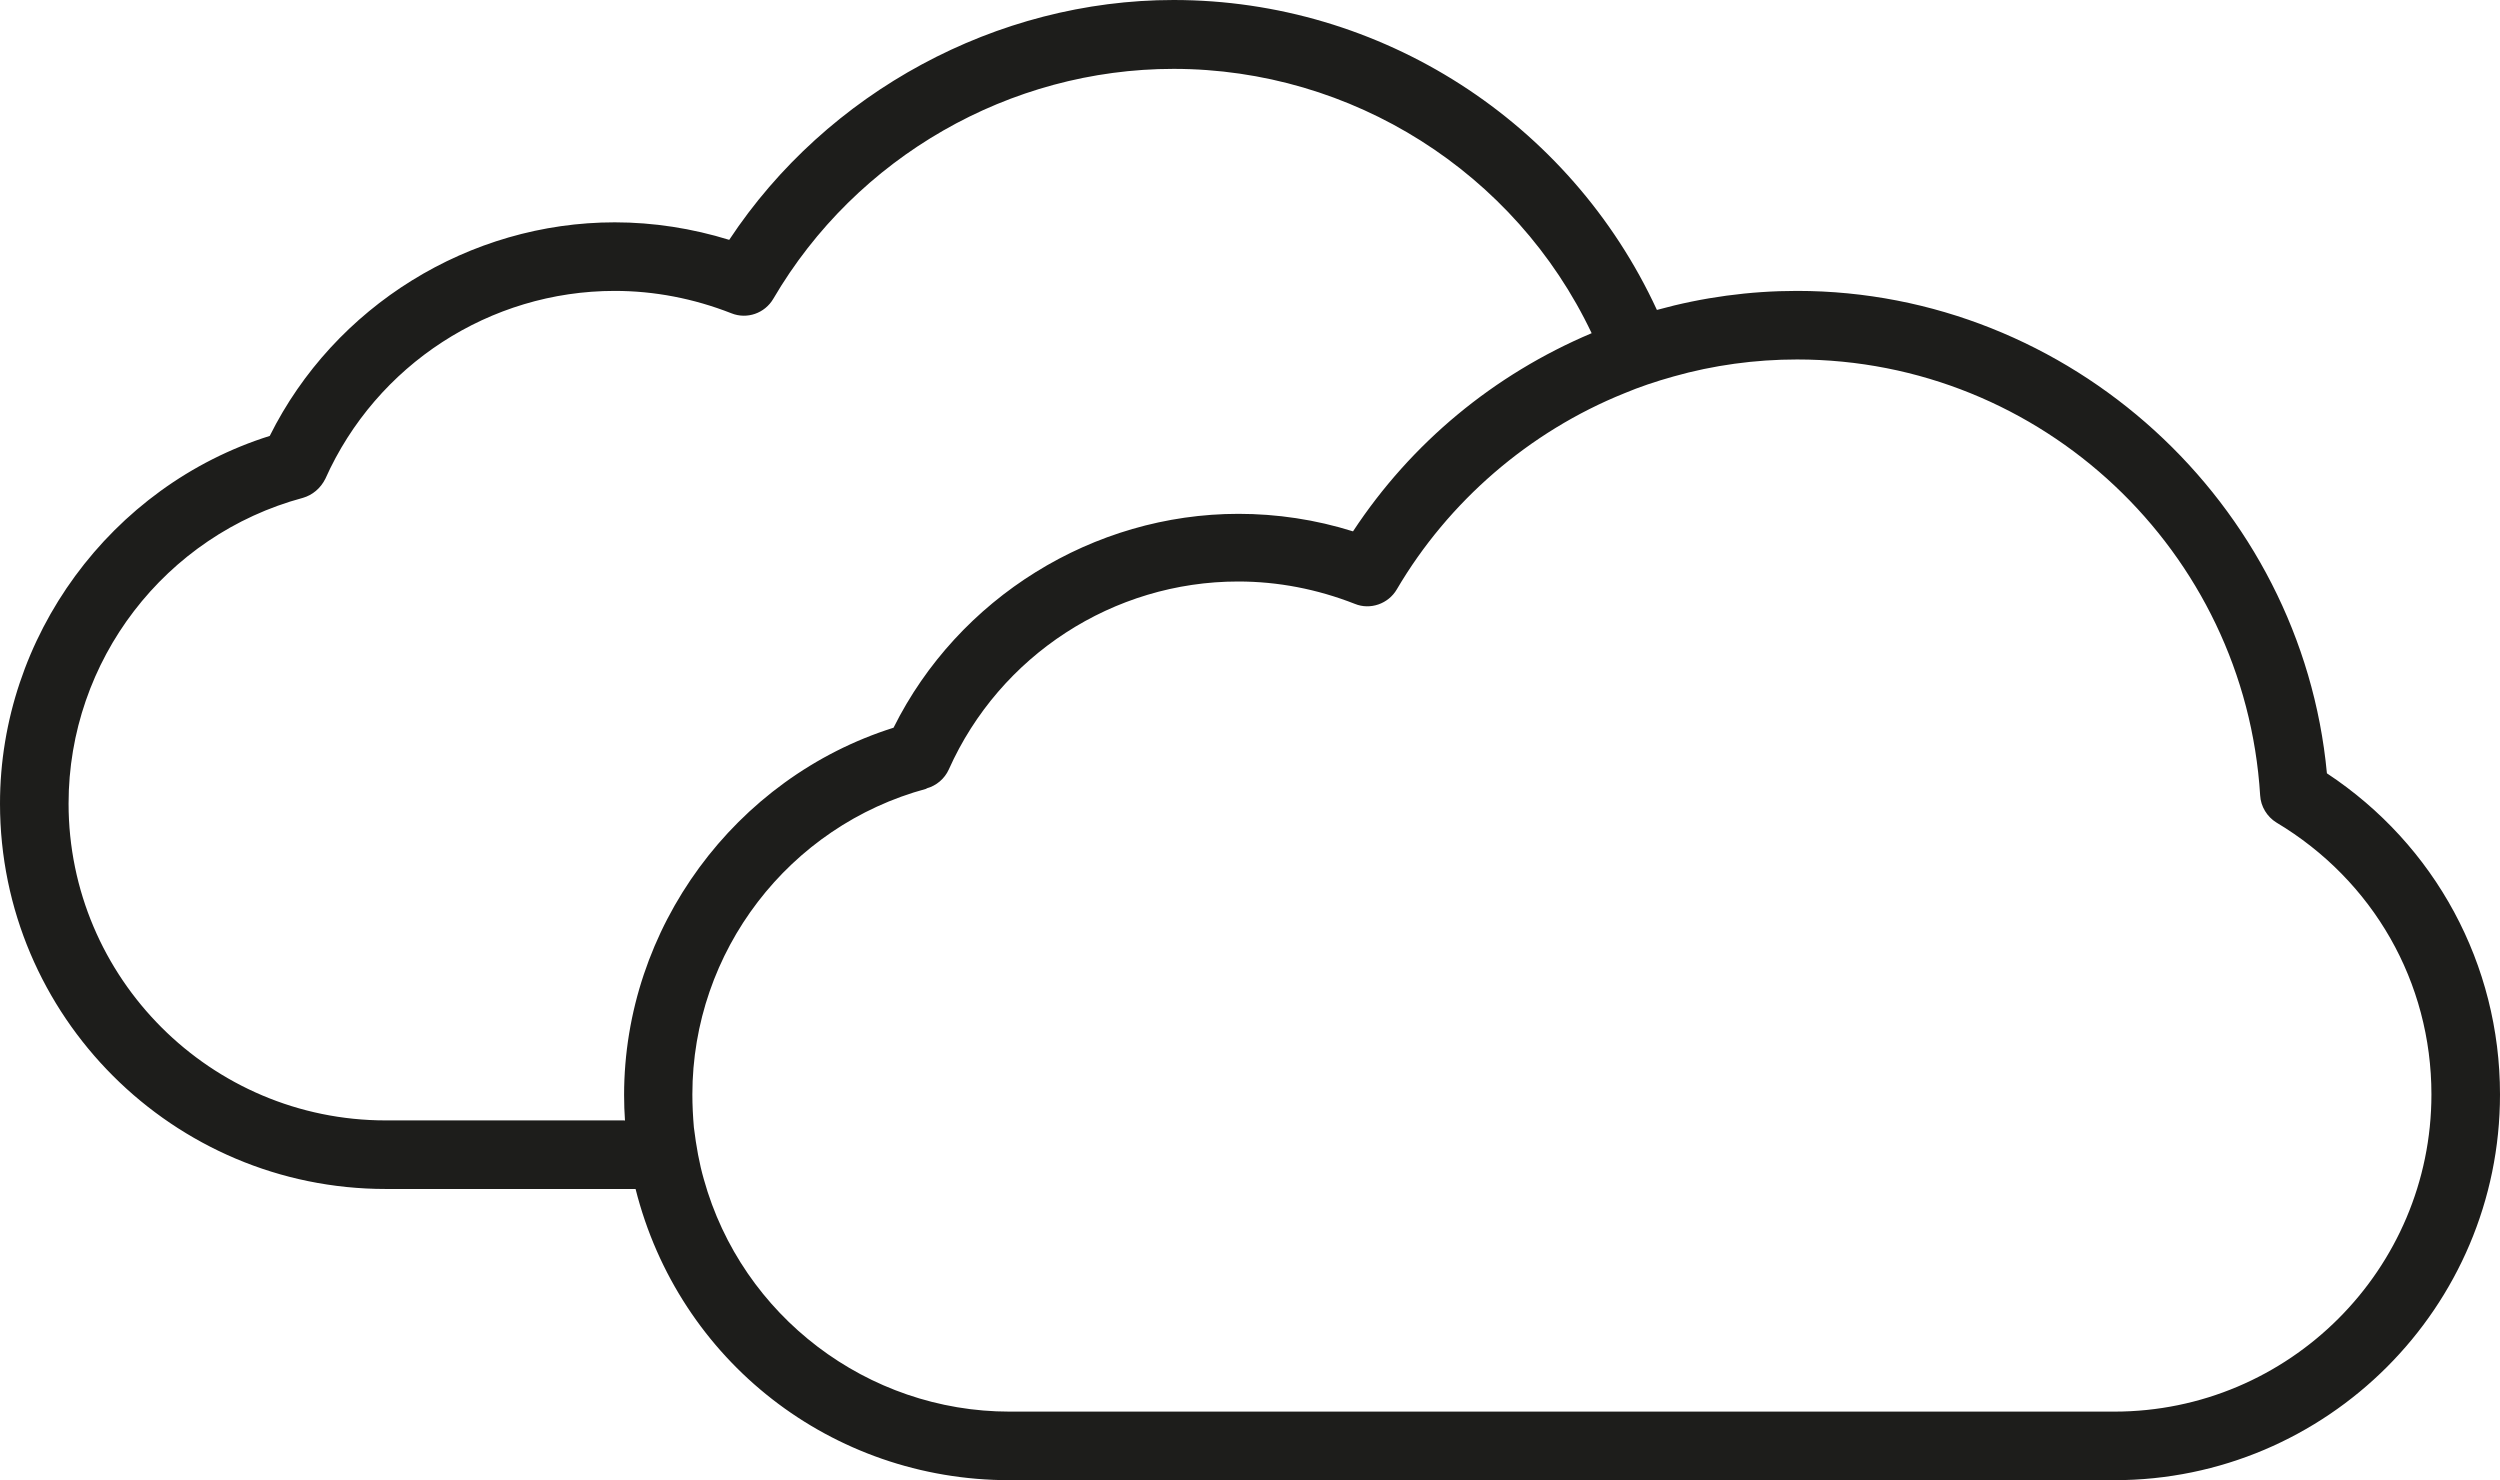 <?xml version="1.0" encoding="UTF-8"?>
<svg id="Layer_2" data-name="Layer 2" xmlns="http://www.w3.org/2000/svg" viewBox="0 0 82.76 49">
  <defs>
    <style>
      .cls-1 {
        fill: #1d1d1b;
      }
    </style>
  </defs>
  <g id="Capa_1" data-name="Capa 1">
    <path class="cls-1" d="M77.03,25.6c-.84-8.96-8.52-15.97-17.54-15.97-1.56,0-3.12,.21-4.64,.63C51.97,4.02,45.71,0,38.85,0c-5.85,0-11.47,3.04-14.71,7.94-1.23-.38-2.51-.58-3.79-.58-4.81,0-9.28,2.77-11.42,7.07C3.66,16.09,0,21.08,0,26.6c0,7.04,5.73,12.76,12.77,12.76h8.27c1.43,5.69,6.49,9.64,12.38,9.64h36.57c7.04,0,12.77-5.73,12.77-12.77,0-4.3-2.14-8.26-5.73-10.63Zm-56.35,11.49h-7.91c-5.79,0-10.5-4.71-10.5-10.49,0-4.73,3.19-8.89,7.76-10.12,.31-.09,.58-.31,.74-.63,1.69-3.78,5.45-6.22,9.58-6.22,1.31,0,2.61,.25,3.86,.74,.52,.21,1.11,0,1.39-.48,2.75-4.7,7.83-7.61,13.25-7.61,5.9,0,11.31,3.42,13.84,8.75-3.24,1.37-5.97,3.63-7.9,6.56-1.24-.39-2.52-.58-3.79-.58-4.81,0-9.28,2.78-11.42,7.08-5.26,1.66-8.92,6.64-8.92,12.16,0,.29,.01,.57,.03,.86Zm9.99-10.99c.33-.09,.6-.32,.74-.63,1.69-3.78,5.45-6.22,9.58-6.22,1.31,0,2.61,.25,3.86,.74,.51,.21,1.11,0,1.39-.48,1.71-2.91,4.38-5.22,7.53-6.49,.5-.21,1.03-.39,1.64-.56,1.31-.37,2.69-.56,4.08-.56,8.1,0,14.83,6.34,15.33,14.43,.02,.37,.23,.71,.54,.9,3.21,1.92,5.13,5.29,5.13,9,0,5.79-4.71,10.5-10.5,10.5H33.42c-4.7,0-8.86-3.16-10.12-7.69-.15-.52-.25-1.08-.33-1.72-.03-.35-.05-.72-.05-1.09,0-4.73,3.19-8.89,7.75-10.12Z"/>
  </g>
</svg>